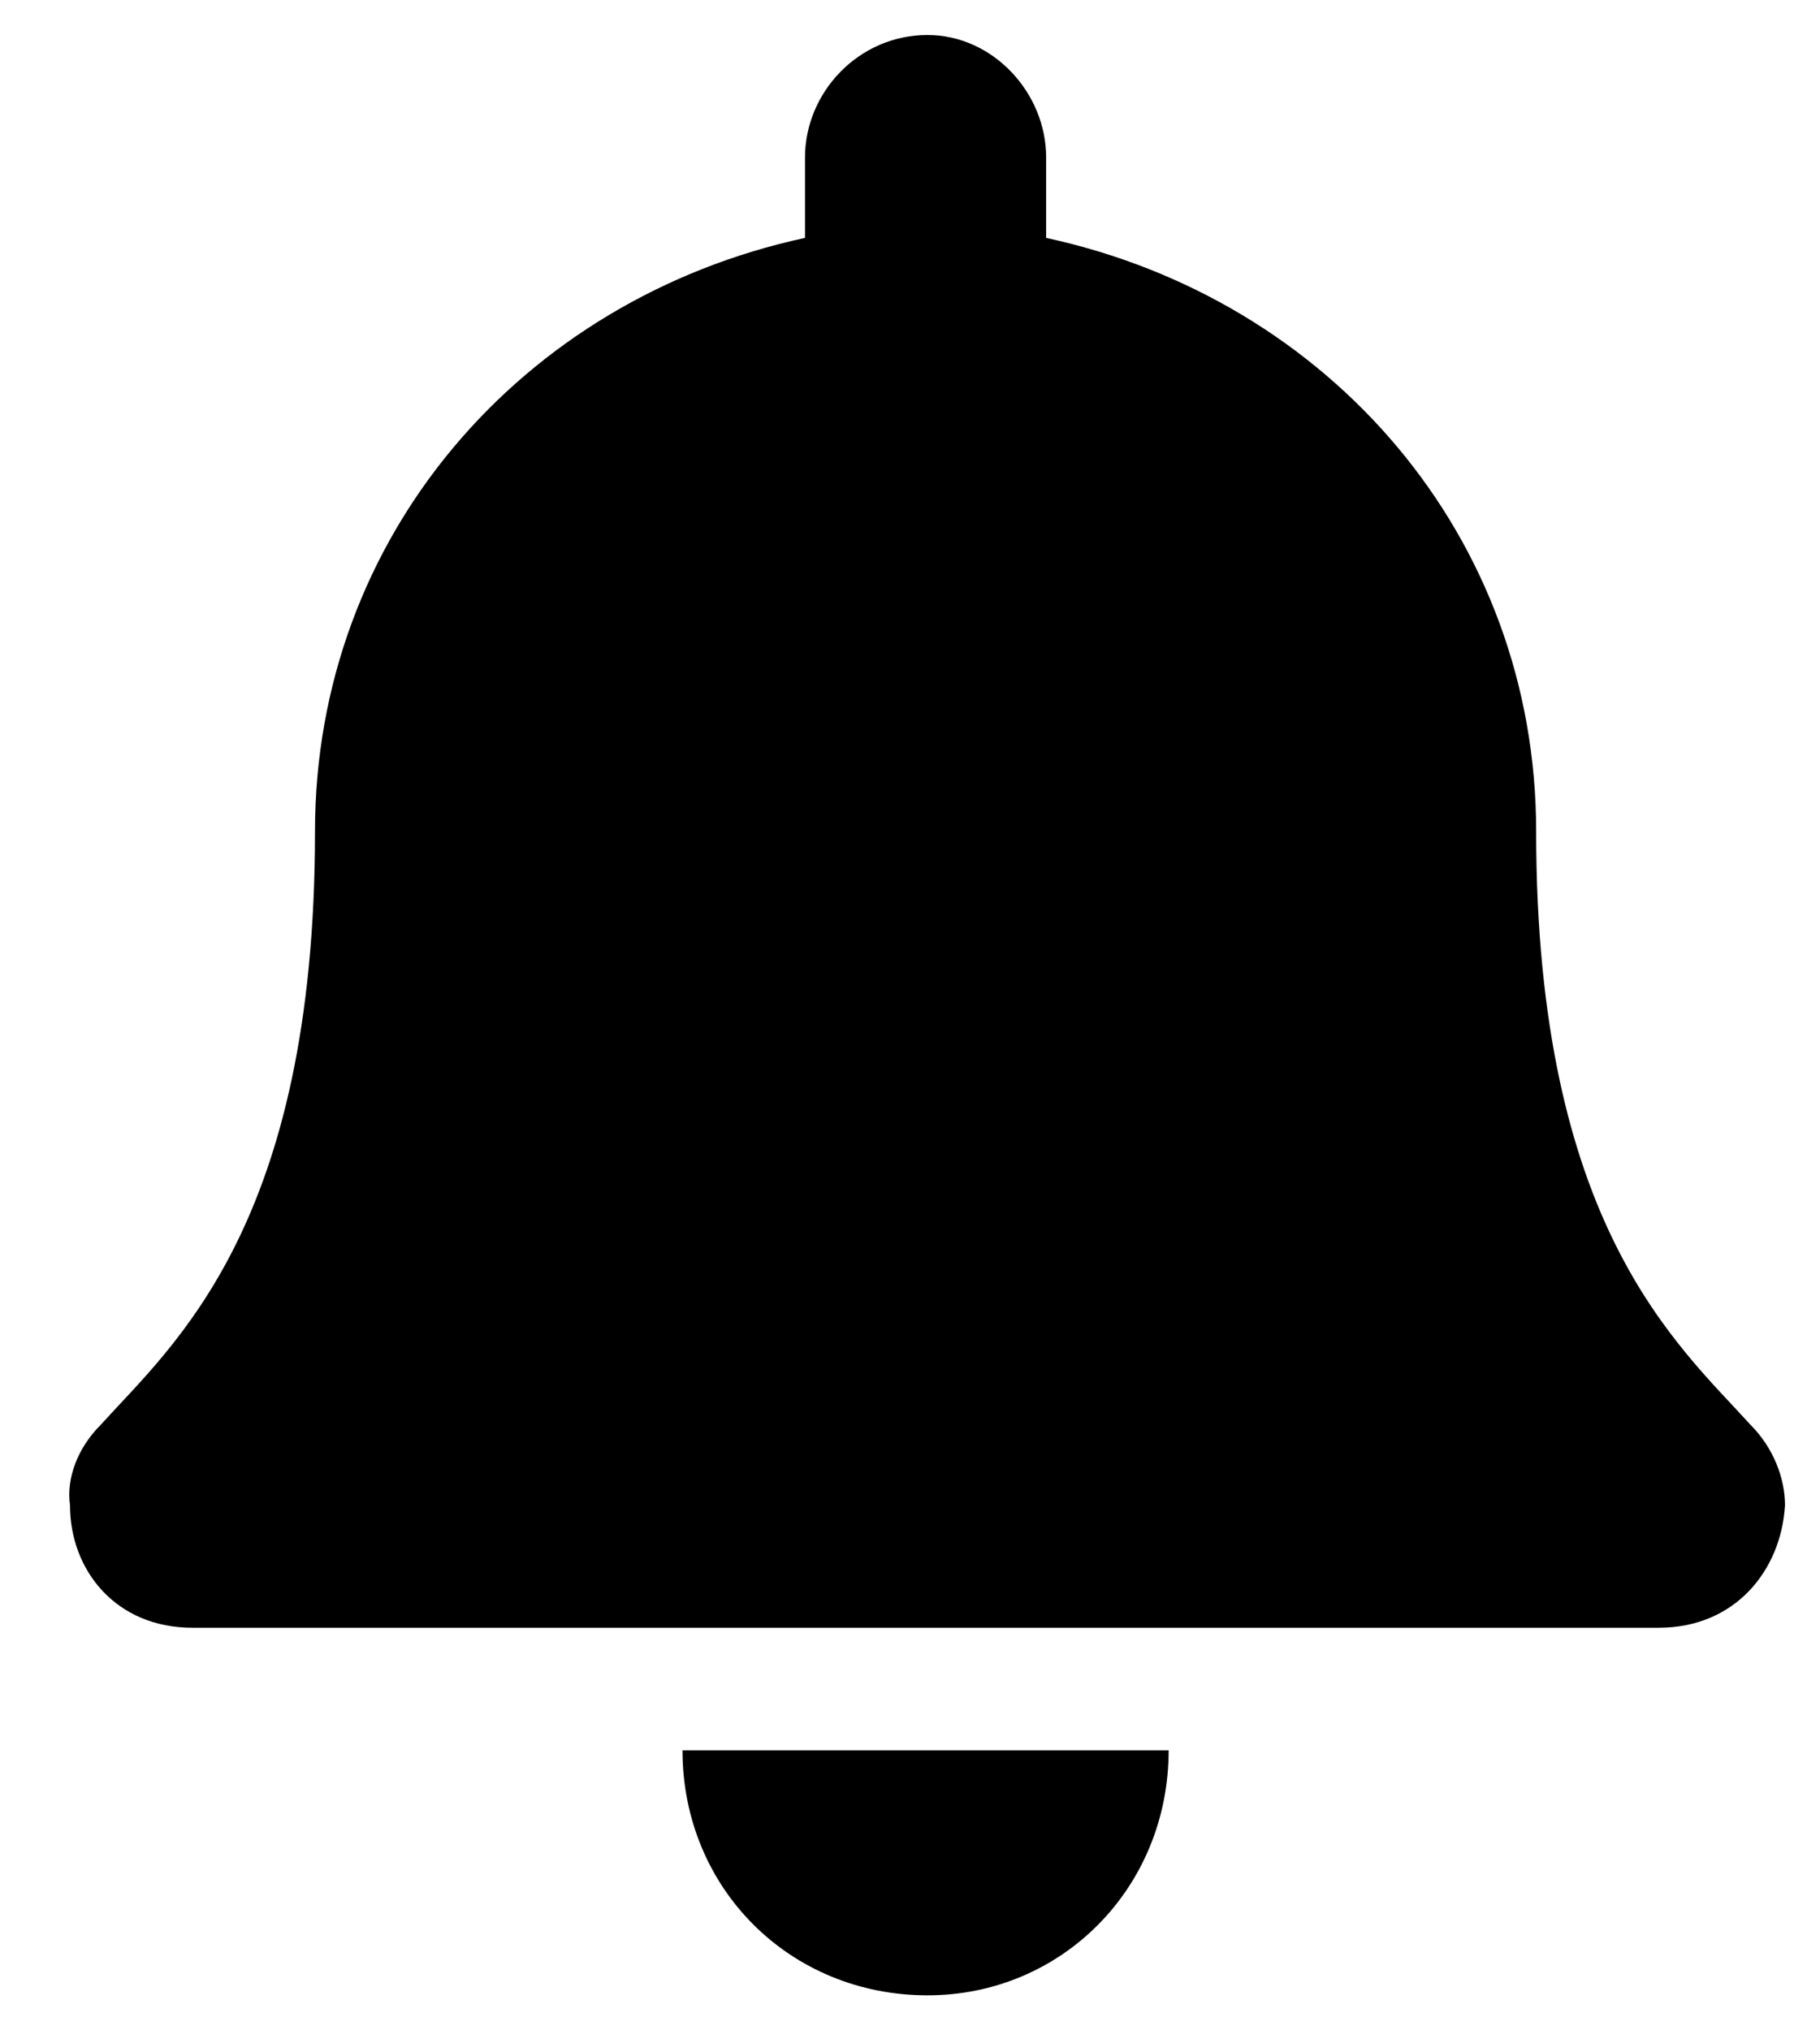 <svg width="26" height="29" viewBox="0 0 26 29" fill="none" xmlns="http://www.w3.org/2000/svg">
<path d="M13.25 28.5C11.281 28.5 9.75 26.969 9.75 25H16.695C16.695 26.969 15.164 28.5 13.25 28.5ZM25.008 20.352C25.336 20.68 25.5 21.117 25.5 21.5C25.445 22.43 24.789 23.25 23.695 23.25H2.75C1.656 23.25 1 22.43 1 21.5C0.945 21.117 1.109 20.68 1.438 20.352C2.477 19.203 4.5 17.508 4.5 11.875C4.5 7.664 7.453 4.273 11.5 3.398V2.25C11.5 1.32 12.266 0.5 13.25 0.5C14.18 0.5 14.945 1.32 14.945 2.25V3.398C18.992 4.273 21.945 7.664 21.945 11.875C21.945 17.508 23.969 19.203 25.008 20.352Z" fill="black"/>
</svg>
